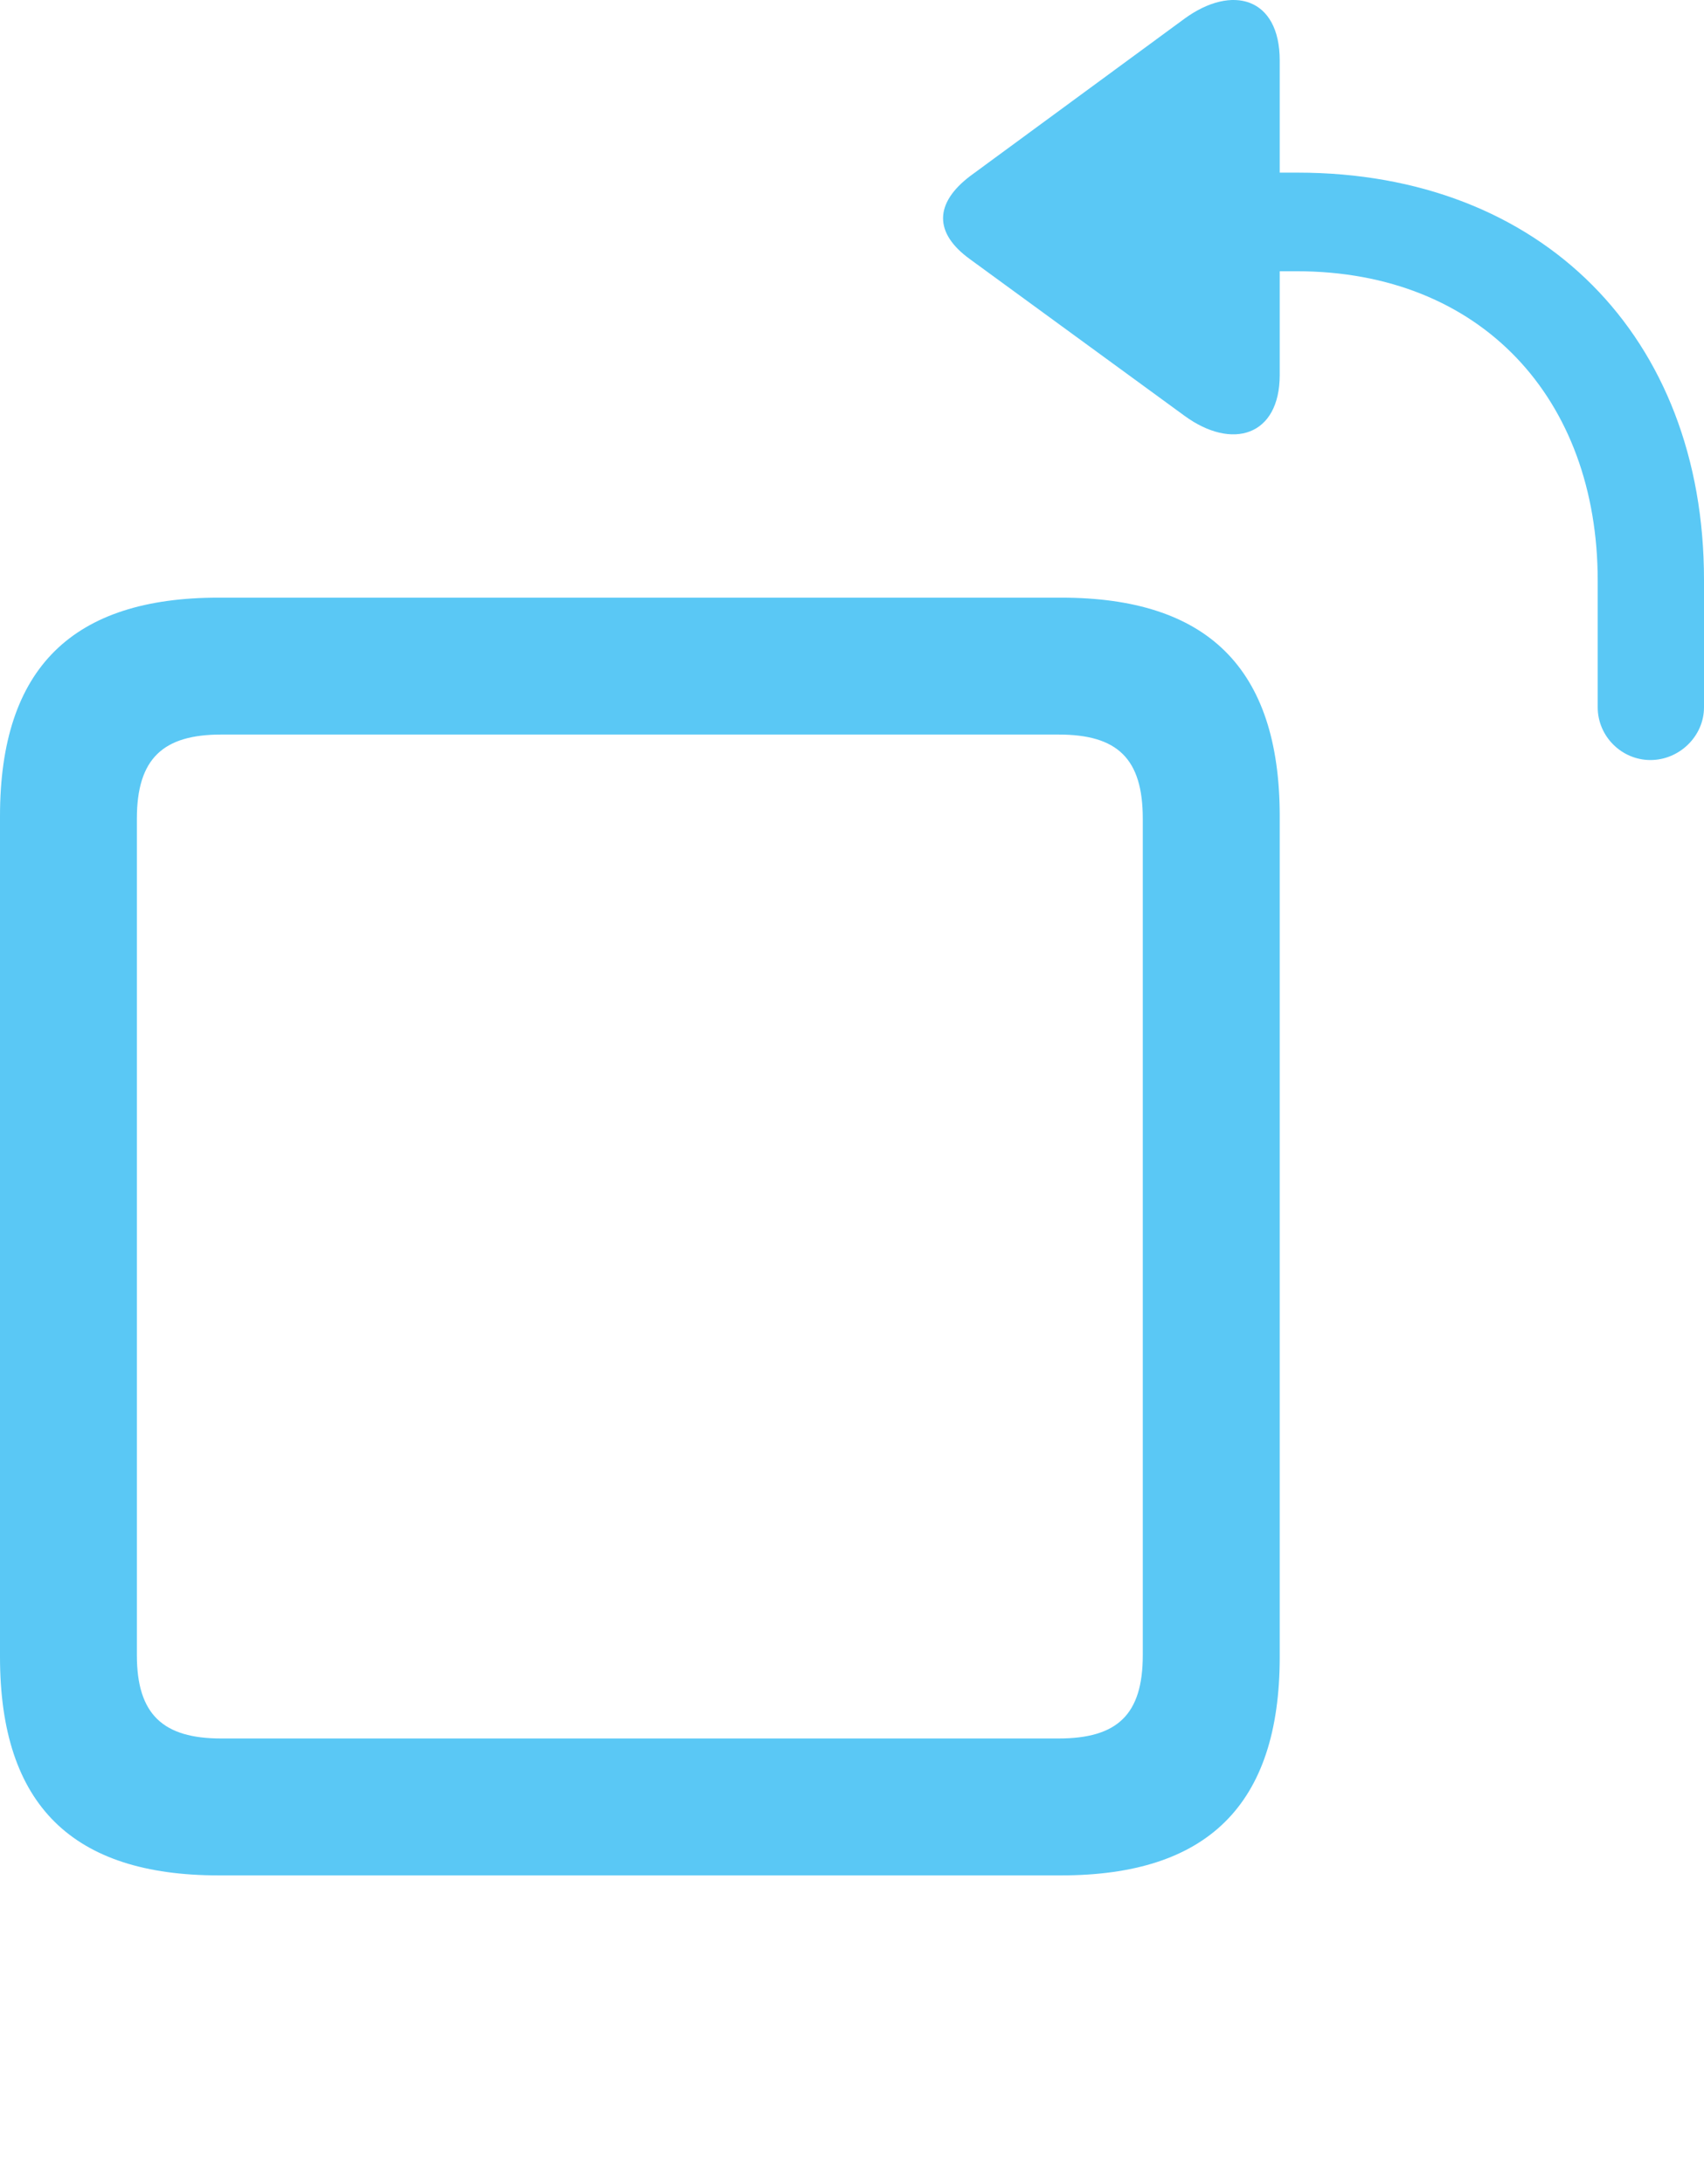 <?xml version="1.0" encoding="UTF-8"?>
<!--Generator: Apple Native CoreSVG 175.5-->
<!DOCTYPE svg
PUBLIC "-//W3C//DTD SVG 1.1//EN"
       "http://www.w3.org/Graphics/SVG/1.1/DTD/svg11.dtd">
<svg version="1.1" xmlns="http://www.w3.org/2000/svg" xmlns:xlink="http://www.w3.org/1999/xlink" width="24.463" height="31.362">
 <g>
  <rect height="31.362" opacity="0" width="24.463" x="0" y="0"/>
  <path d="M3.137 26.93L15.234 26.93C17.322 26.93 18.372 25.929 18.372 23.792L18.372 11.72C18.372 9.583 17.322 8.582 15.234 8.582L3.137 8.582C1.05 8.582 0 9.583 0 11.72L0 23.792C0 25.929 1.05 26.93 3.137 26.93ZM3.174 24.964C2.344 24.964 1.965 24.622 1.965 23.768L1.965 11.756C1.965 10.89 2.344 10.548 3.174 10.548L15.198 10.548C16.04 10.548 16.406 10.89 16.406 11.756L16.406 23.768C16.406 24.622 16.04 24.964 15.198 24.964ZM23.694 10.914C24.109 10.914 24.463 10.572 24.463 10.157L24.463 8.326C24.463 4.835 22.131 2.479 18.628 2.479L18.372 2.479L18.372 0.868C18.372-0.036 17.688-0.231 17.004 0.269L13.928 2.528C13.415 2.918 13.403 3.346 13.928 3.724L17.004 5.97C17.688 6.471 18.372 6.263 18.372 5.384L18.372 3.895L18.616 3.895C21.265 3.895 22.937 5.726 22.937 8.338L22.937 10.157C22.937 10.572 23.279 10.914 23.694 10.914Z" fill="#5ac8f5"/>
 </g>
</svg>
